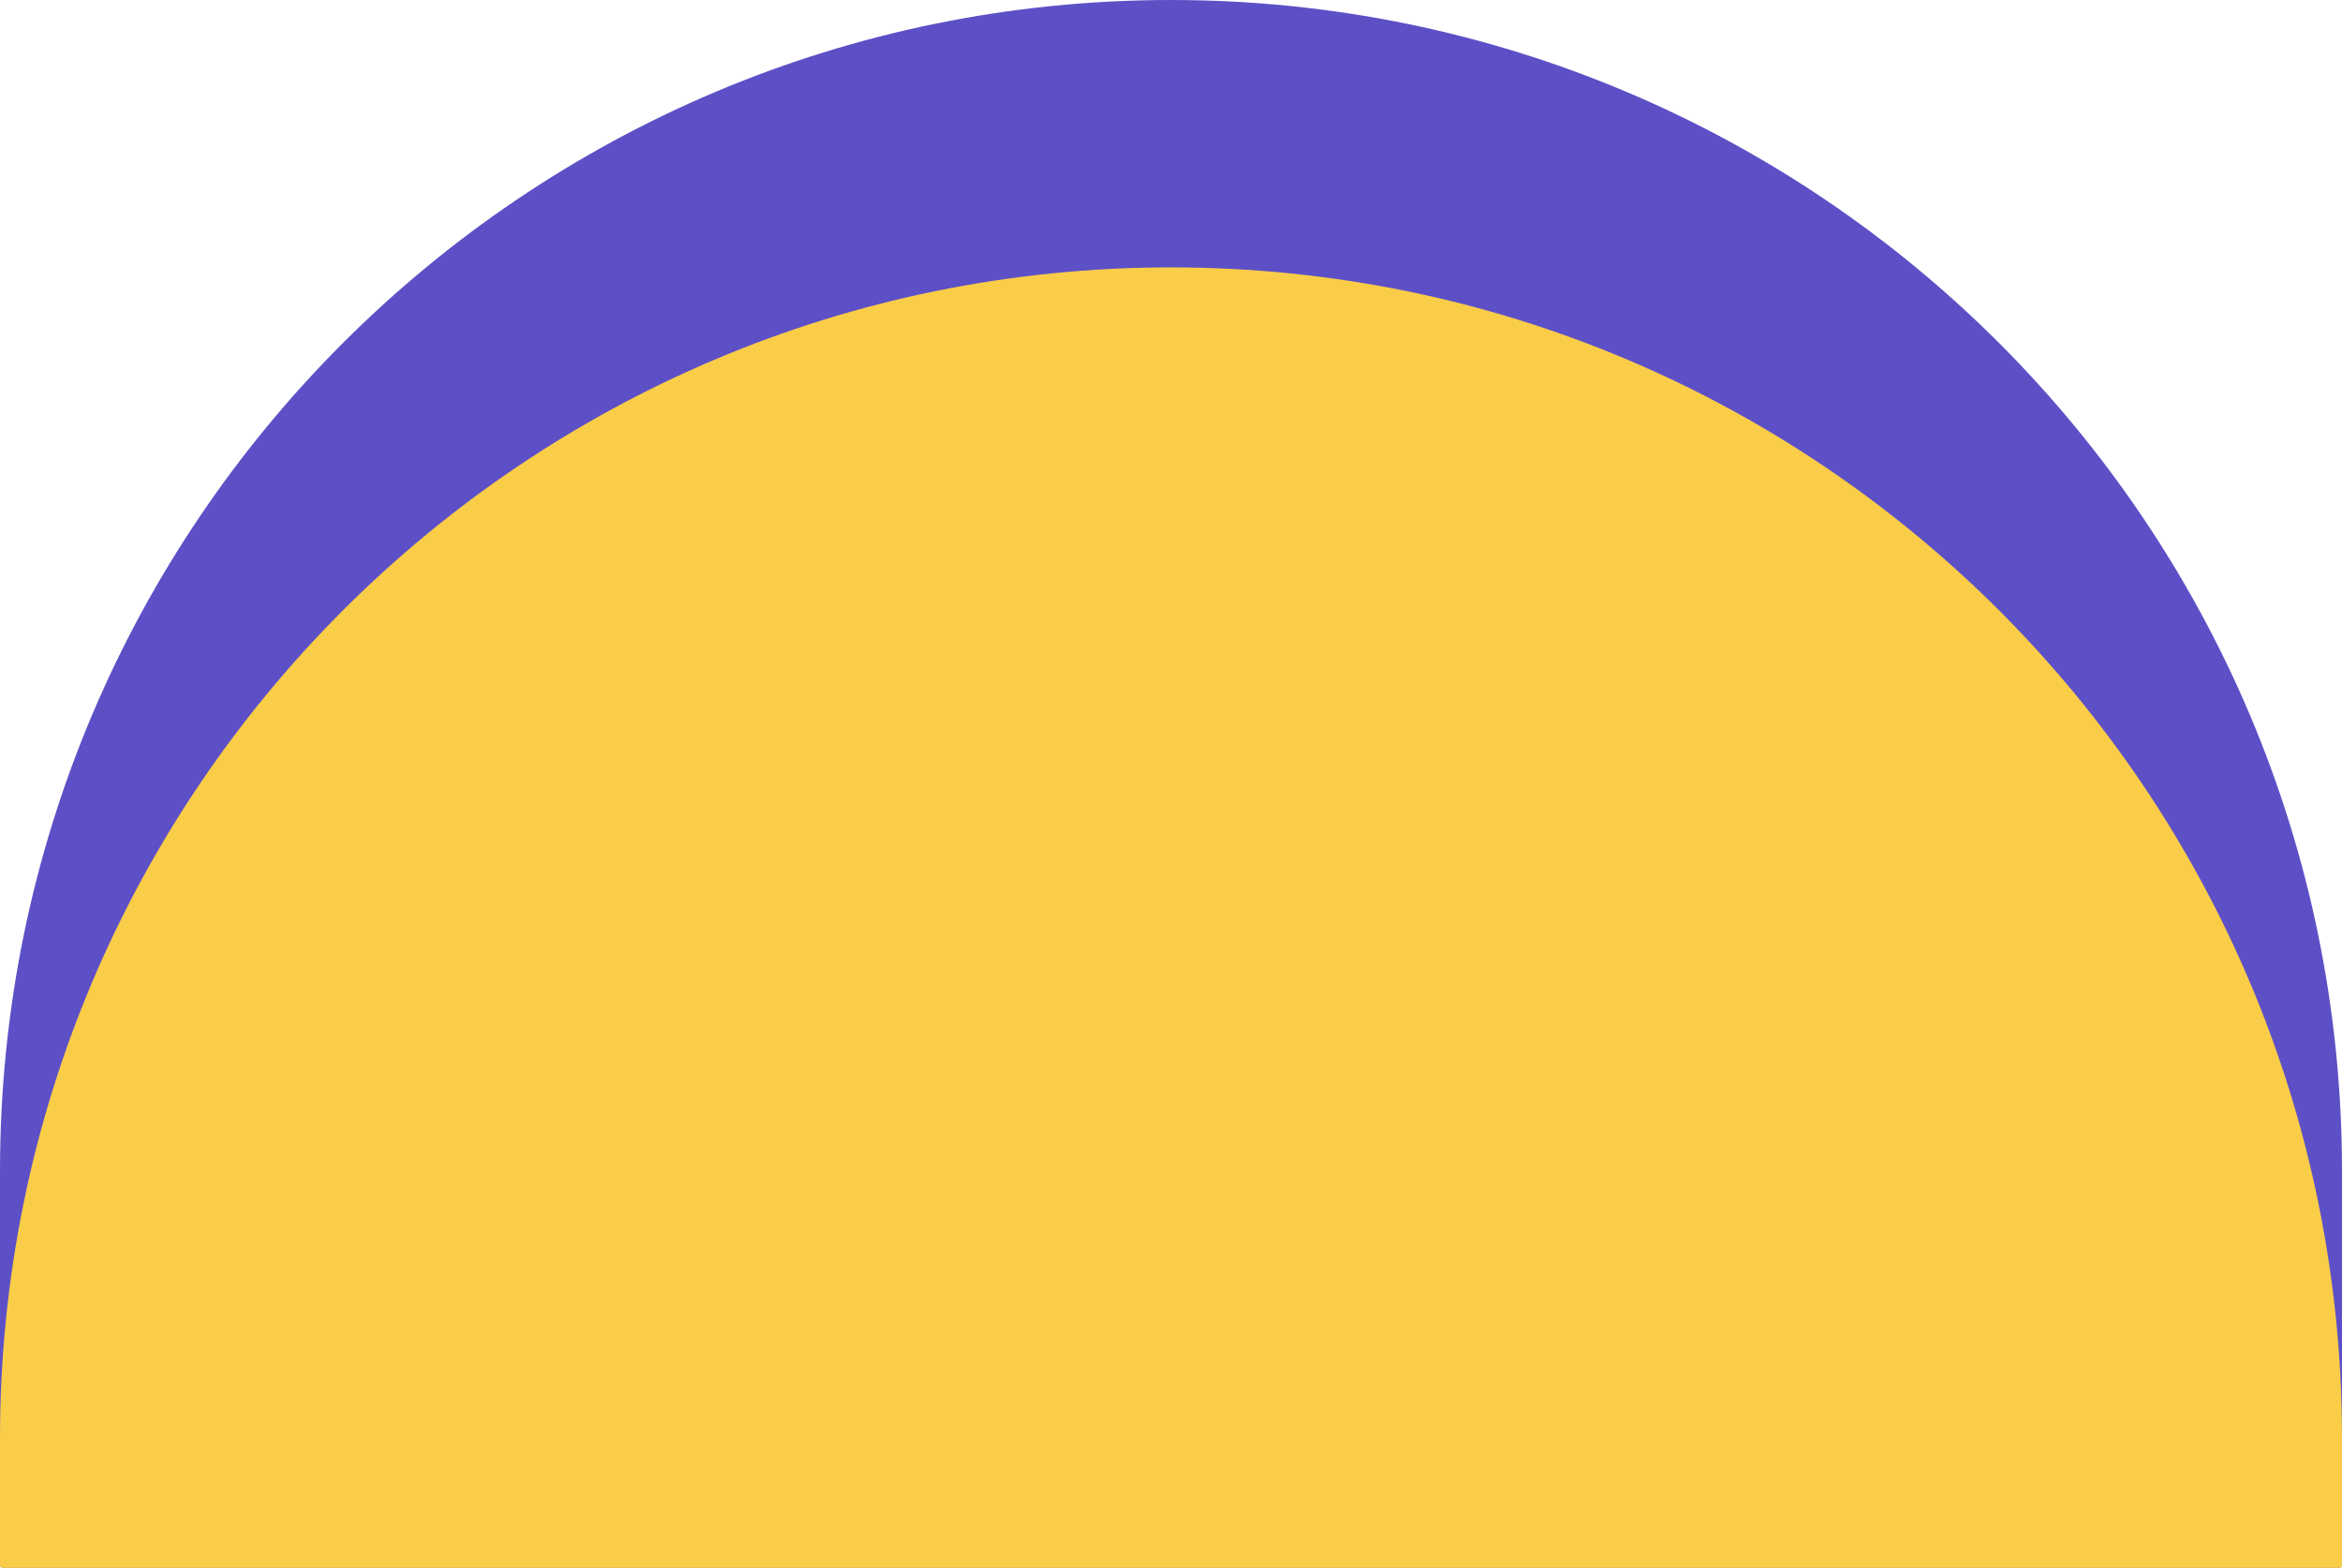 <svg width="578" height="387" viewBox="0 0 578 387" fill="none" xmlns="http://www.w3.org/2000/svg">
<path d="M0 289C0 129.39 129.39 0 289 0C448.61 0 578 129.39 578 289V386.228C578 386.654 577.654 387 577.228 387H0.772C0.346 387 0 386.654 0 386.228V289Z" fill="#5D50C6"/>
<path d="M0 355C0 195.39 129.39 66 289 66C448.61 66 578 195.39 578 355V386.359C578 386.713 577.713 387 577.359 387H0.641C0.287 387 0 386.713 0 386.359V355Z" fill="#FACD49"/>
</svg>
